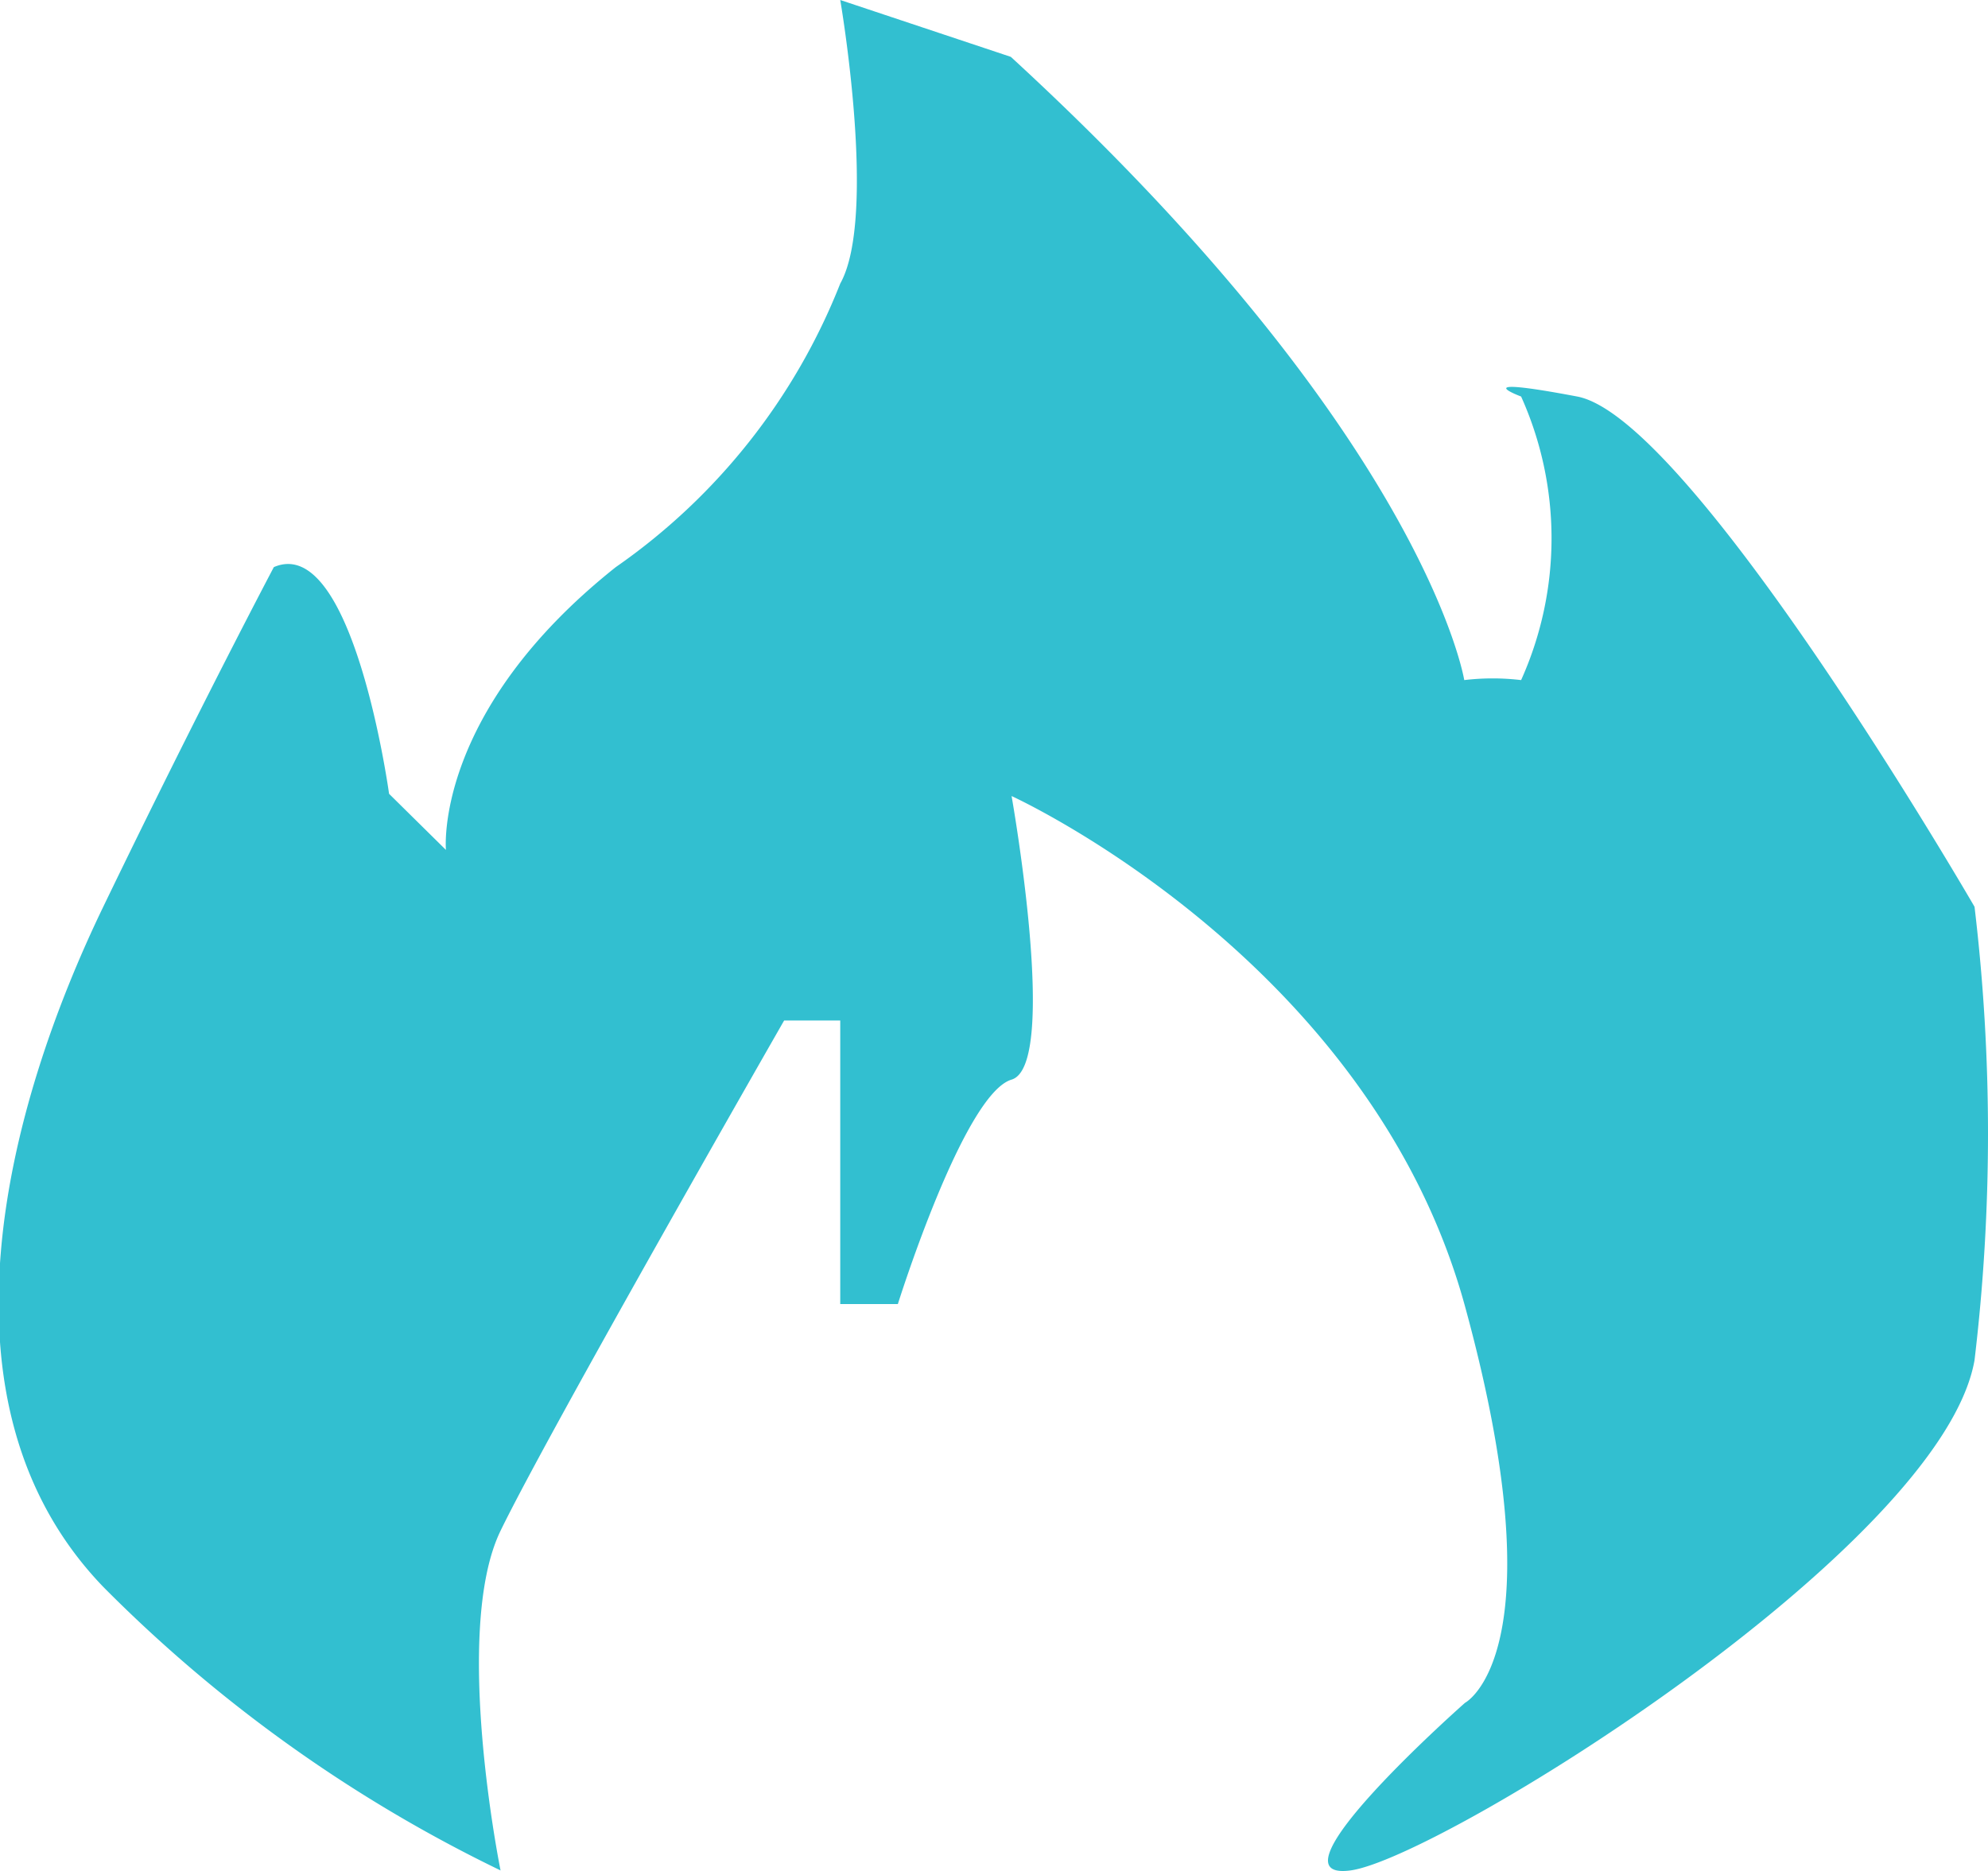 <svg xmlns="http://www.w3.org/2000/svg" viewBox="0 0 26.57 25.01"><defs><style>.cls-1{fill:#32bfd0;fill-rule:evenodd;}</style></defs><title>矩形 2 (2)</title><g id="图层_2" data-name="图层 2"><g id="图层_1-2" data-name="图层 1"><path id="矩形_2" data-name="矩形 2" class="cls-1" d="M3.66,7.58s-1,1.89-2.28,4.54-2.37,6.63,0,9.09A19.3,19.3,0,0,0,6.69,25s-.65-3.2,0-4.54,3.79-6.82,3.79-6.82h.75v3.79H12s.88-2.81,1.52-3,0-3.79,0-3.79,4.79,2.18,6.06,6.82,0,5.3,0,5.3S16.86,25.16,18.05,25s7.9-4.31,8.34-6.82a25.59,25.59,0,0,0,0-6.06S22.61,5.59,21.08,5.3s-.75,0-.75,0a4.62,4.62,0,0,1,0,3.79,3.22,3.22,0,0,0-.76,0S19.05,5.85,13.51.76L11.23,0s.5,2.9,0,3.79a8.34,8.34,0,0,1-3,3.79c-2.44,1.94-2.27,3.78-2.27,3.78l-.76-.75S4.72,7.12,3.66,7.58Z"/></g></g></svg>
